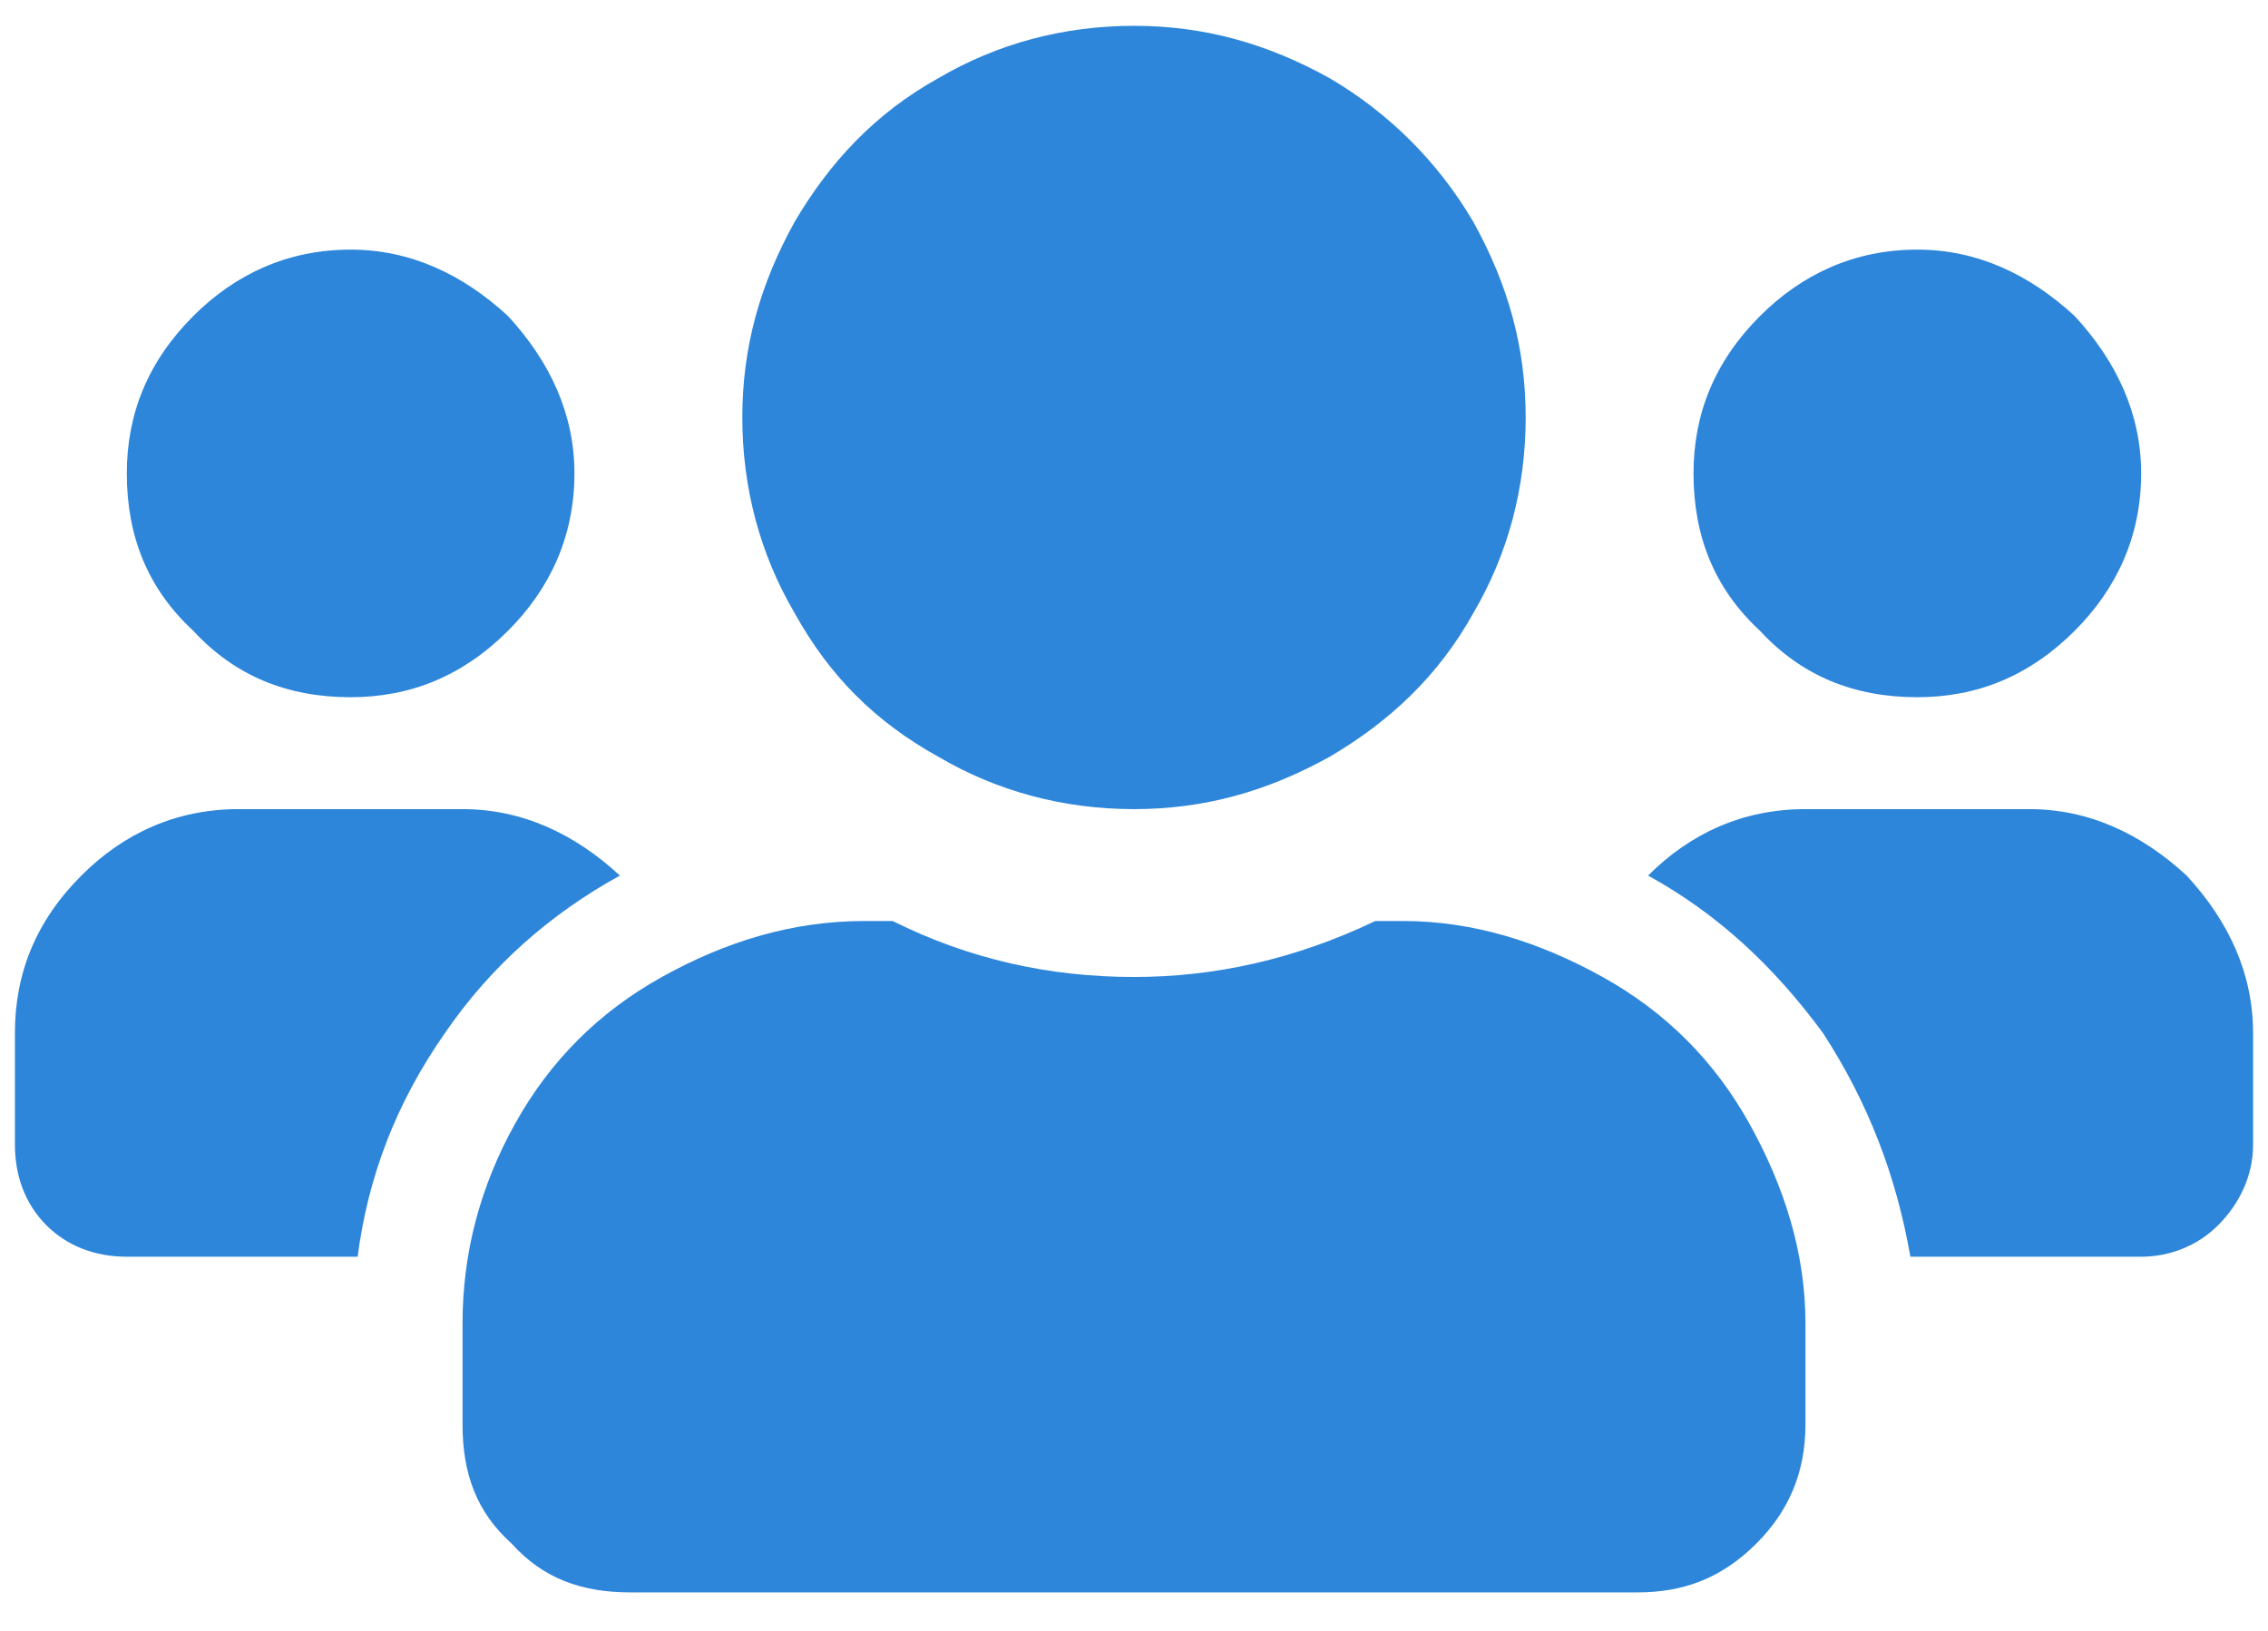 <svg width="57" height="41" viewBox="0 0 57 41" fill="none" xmlns="http://www.w3.org/2000/svg">
<path d="M8.812 17.524C7.23 17.524 5.912 16.997 4.857 15.854C3.715 14.8 3.187 13.481 3.187 11.899C3.187 10.405 3.715 9.087 4.857 7.944C5.912 6.89 7.23 6.274 8.812 6.274C10.307 6.274 11.625 6.89 12.768 7.944C13.822 9.087 14.437 10.405 14.437 11.899C14.437 13.481 13.822 14.8 12.768 15.854C11.625 16.997 10.307 17.524 8.812 17.524ZM48.187 17.524C46.605 17.524 45.287 16.997 44.232 15.854C43.09 14.8 42.562 13.481 42.562 11.899C42.562 10.405 43.09 9.087 44.232 7.944C45.287 6.89 46.605 6.274 48.187 6.274C49.682 6.274 51 6.89 52.142 7.944C53.197 9.087 53.812 10.405 53.812 11.899C53.812 13.481 53.197 14.8 52.142 15.854C51 16.997 49.682 17.524 48.187 17.524ZM51 20.337C52.494 20.337 53.812 20.952 54.955 22.007C56.01 23.149 56.625 24.468 56.625 25.962V28.774C56.625 29.565 56.273 30.268 55.746 30.796C55.219 31.323 54.516 31.587 53.812 31.587H48.012C47.66 29.565 46.957 27.72 45.814 25.962C44.584 24.292 43.178 22.974 41.42 22.007C42.474 20.952 43.793 20.337 45.375 20.337H51ZM28.5 20.337C26.742 20.337 25.072 19.897 23.578 19.018C21.996 18.14 20.853 16.997 19.974 15.415C19.096 13.921 18.656 12.251 18.656 10.493C18.656 8.735 19.096 7.153 19.974 5.571C20.853 4.077 21.996 2.847 23.578 1.968C25.072 1.089 26.742 0.649 28.5 0.649C30.258 0.649 31.84 1.089 33.422 1.968C34.916 2.847 36.146 4.077 37.025 5.571C37.904 7.153 38.344 8.735 38.344 10.493C38.344 12.251 37.904 13.921 37.025 15.415C36.146 16.997 34.916 18.14 33.422 19.018C31.84 19.897 30.258 20.337 28.5 20.337ZM35.267 23.149C37.025 23.149 38.695 23.677 40.277 24.556C41.859 25.434 43.09 26.665 43.969 28.247C44.848 29.829 45.375 31.499 45.375 33.257V35.806C45.375 37.036 44.935 38.003 44.144 38.794C43.266 39.673 42.299 40.024 41.156 40.024H15.844C14.613 40.024 13.646 39.673 12.855 38.794C11.976 38.003 11.625 37.036 11.625 35.806V33.257C11.625 31.499 12.064 29.829 12.943 28.247C13.822 26.665 15.053 25.434 16.635 24.556C18.217 23.677 19.887 23.149 21.732 23.149H22.436C24.369 24.116 26.39 24.556 28.5 24.556C30.521 24.556 32.543 24.116 34.564 23.149H35.267ZM15.58 22.007C13.822 22.974 12.328 24.292 11.185 25.962C9.955 27.72 9.252 29.565 8.988 31.587H3.187C2.396 31.587 1.693 31.323 1.166 30.796C0.639 30.268 0.375 29.565 0.375 28.774V25.962C0.375 24.468 0.902 23.149 2.045 22.007C3.1 20.952 4.418 20.337 6 20.337H11.625C13.119 20.337 14.437 20.952 15.58 22.007Z" fill="#2D86DA"/>
</svg>
